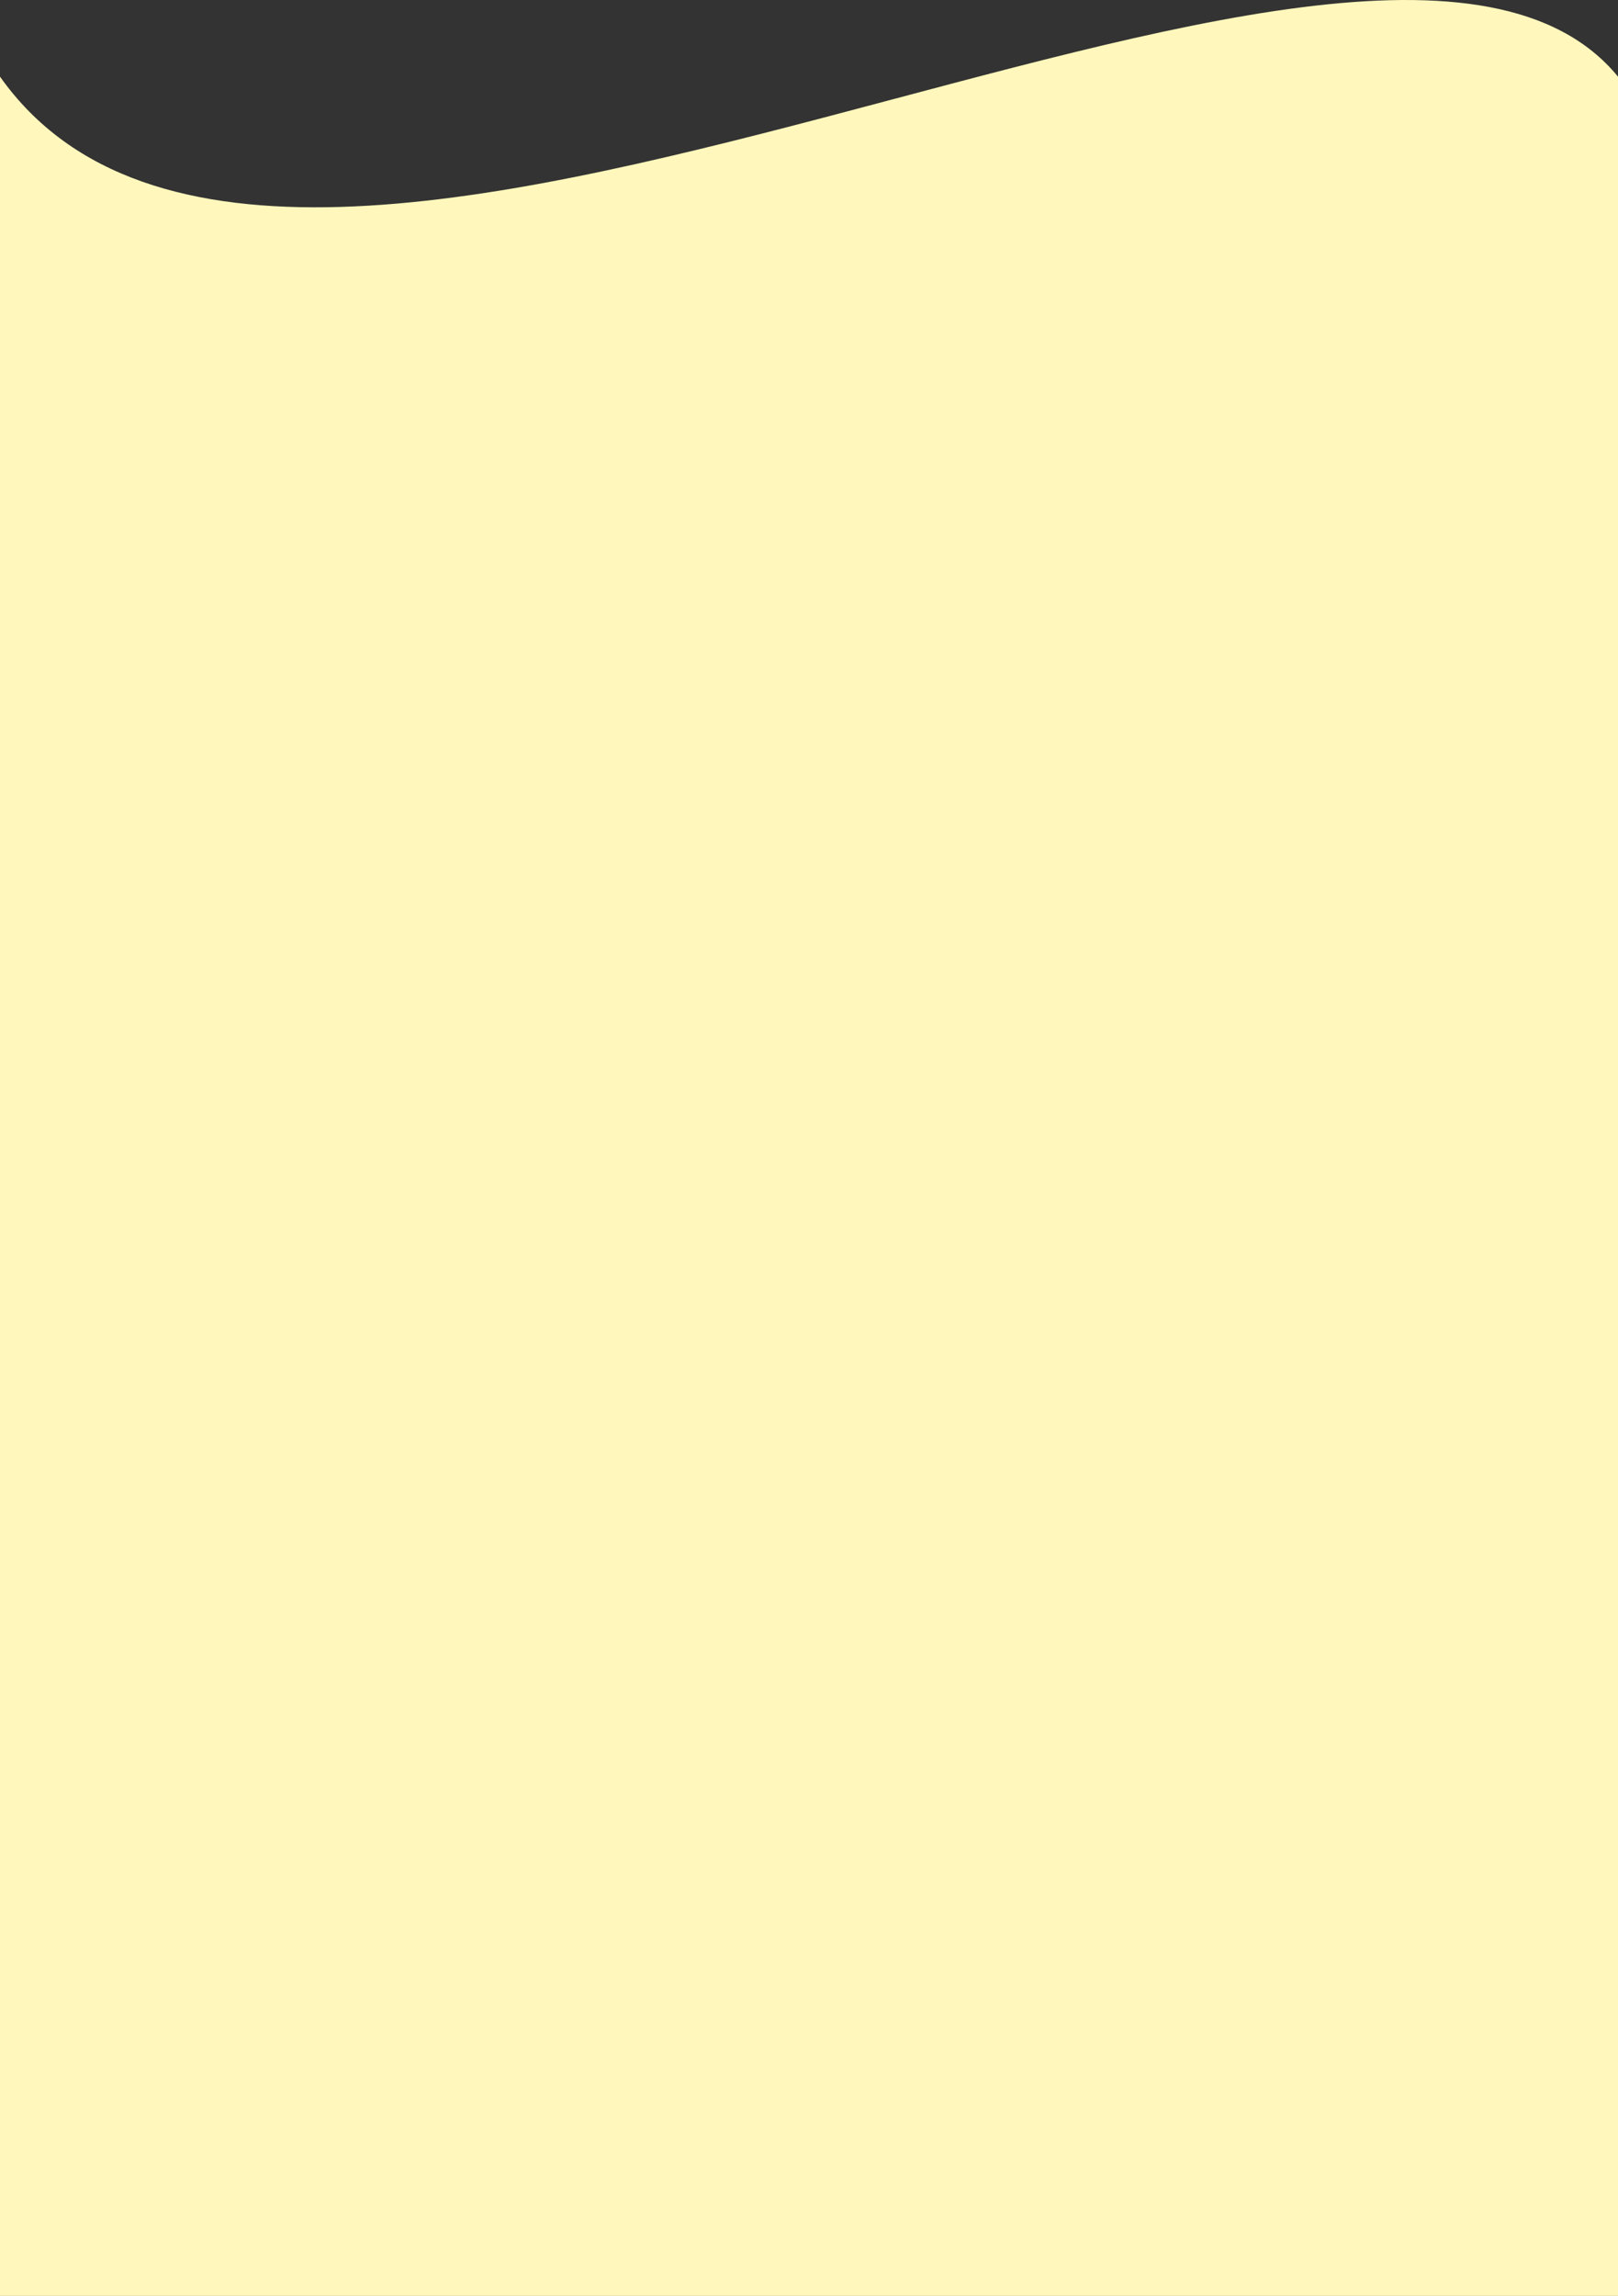 <svg width="320" height="454" viewBox="0 0 320 454" fill="none" xmlns="http://www.w3.org/2000/svg">
<rect x="0" y="0" width="320" height="454" fill="#333333" stroke="none"/>
<path d="M0 15.157C57.267 96.052 271.175 -44.321 320 15.157V454H0V15.157Z" fill="#FFF7BB"/>
</svg>
